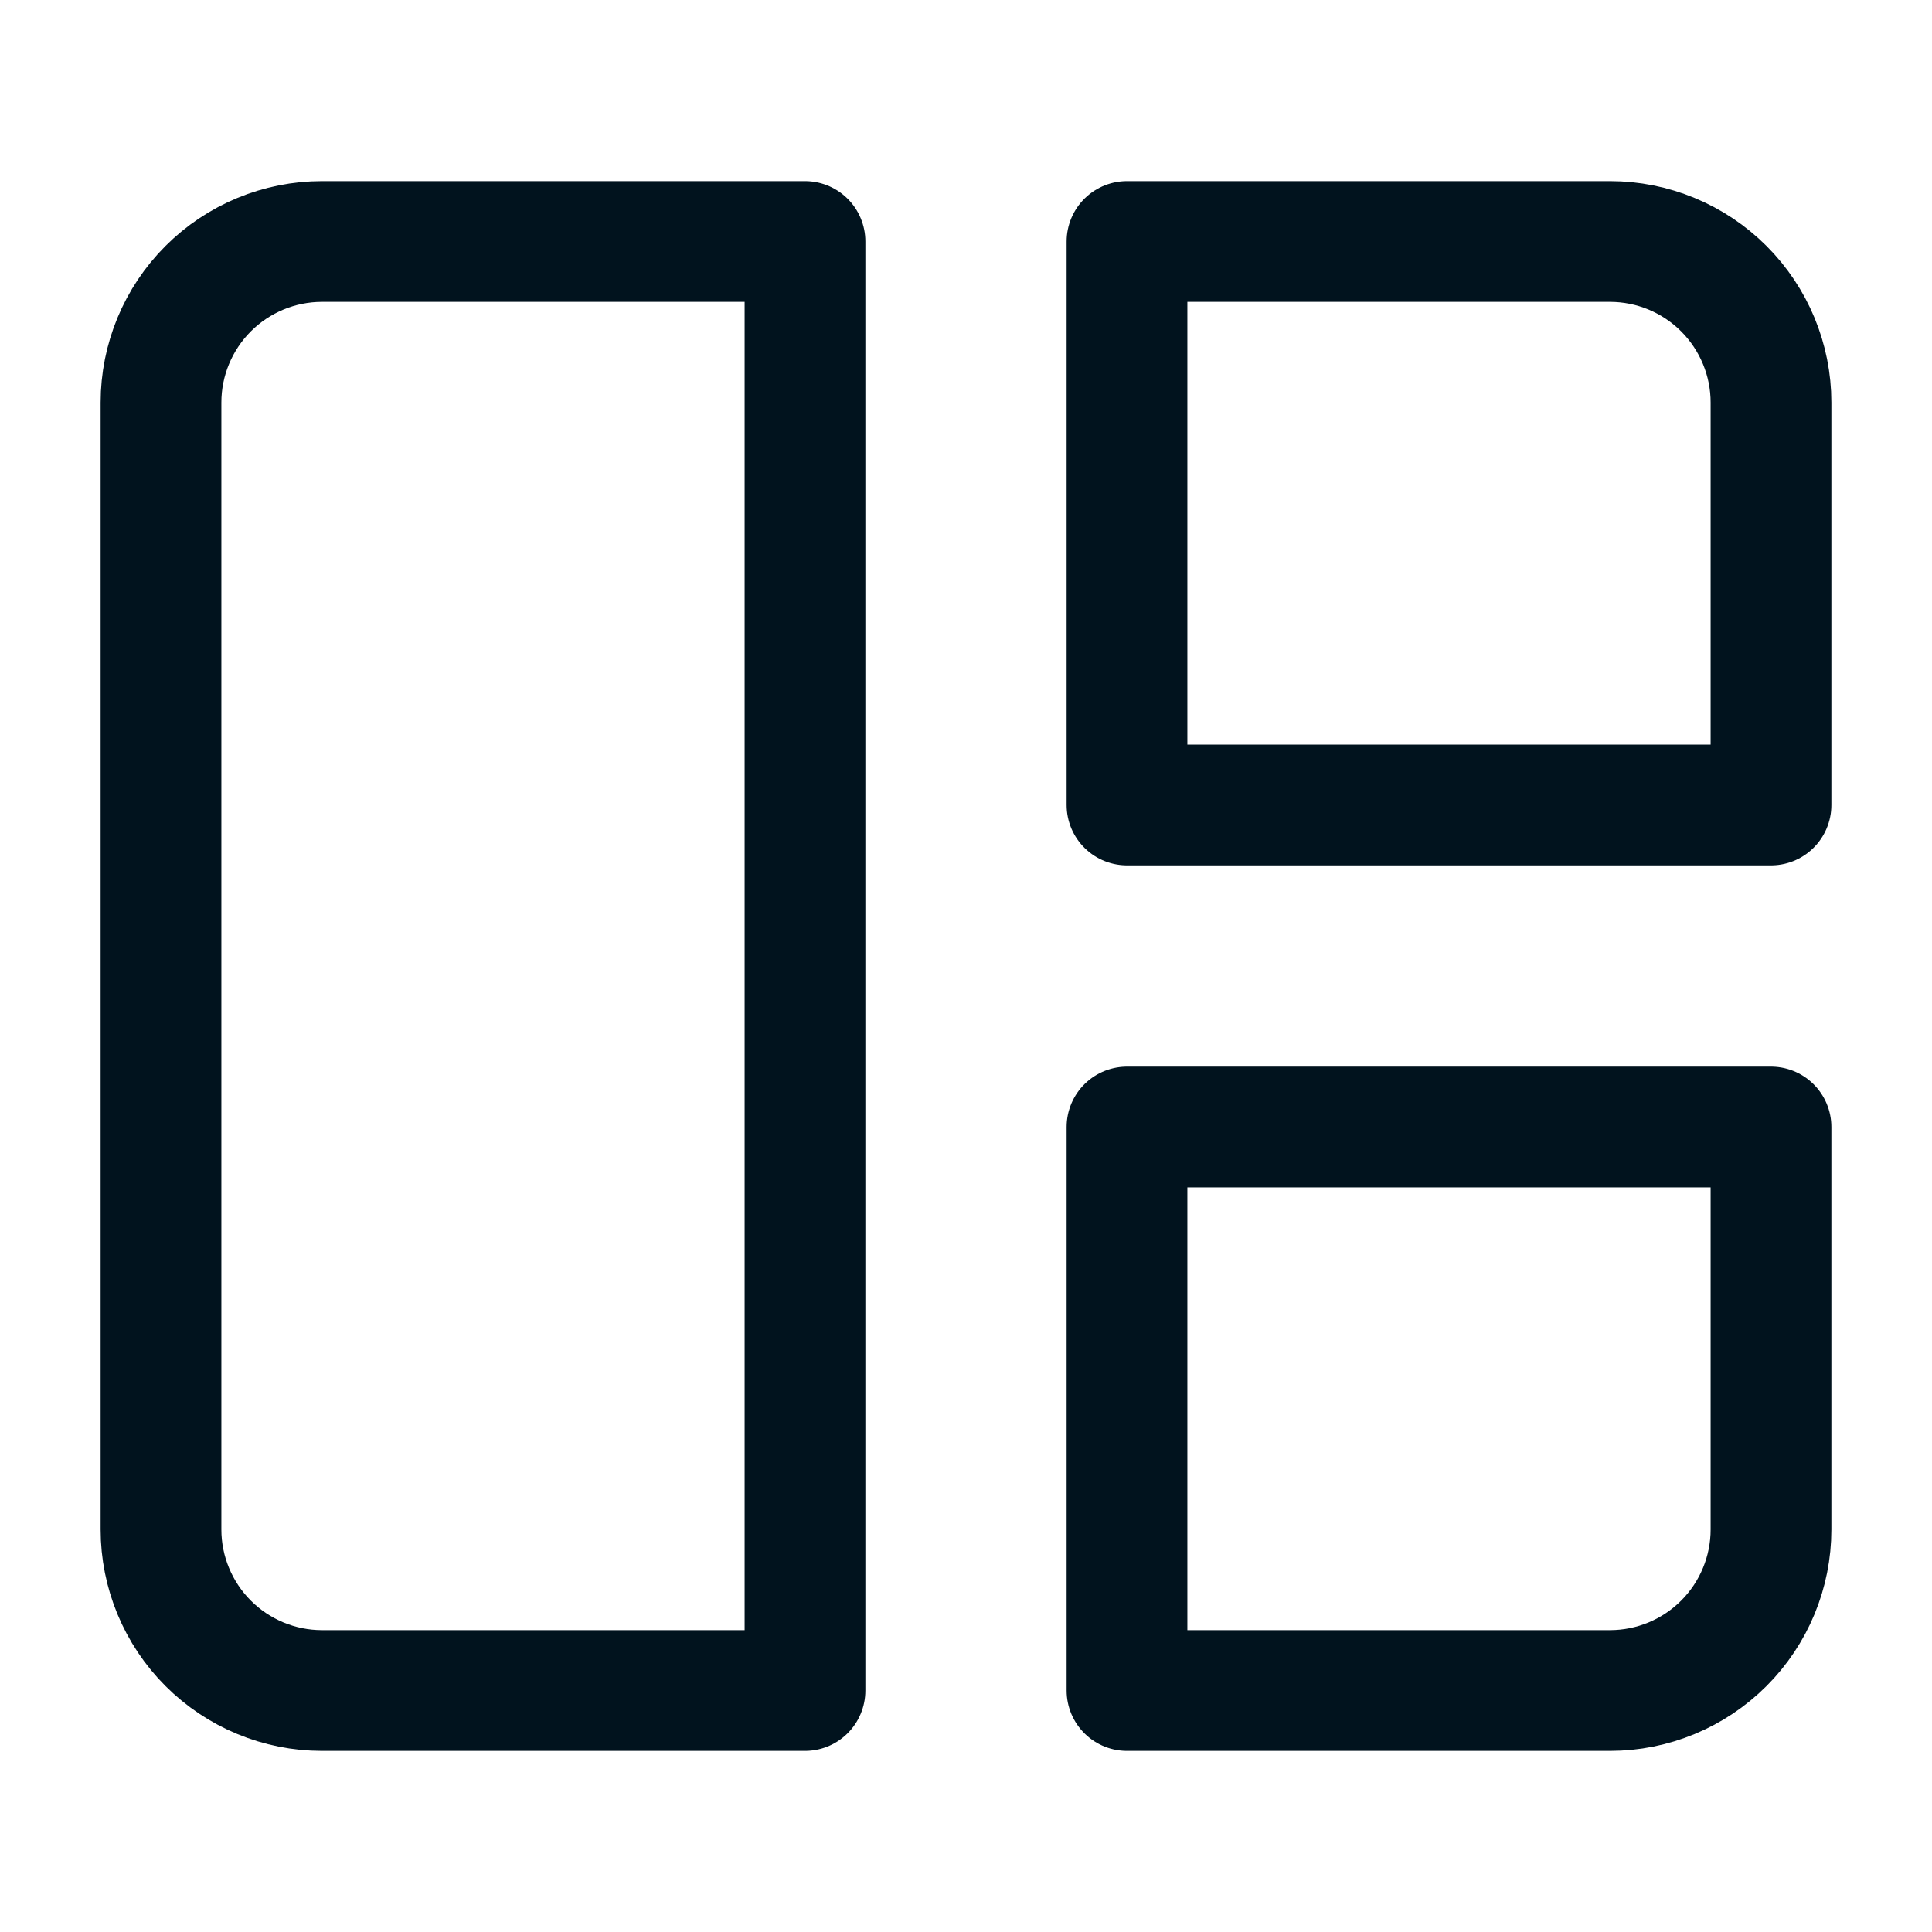 <svg width="24" height="24" viewBox="0 0 24 24" fill="none" xmlns="http://www.w3.org/2000/svg">
<g clip-path="url(#clip0_207_3622)">
<g clip-path="url(#clip1_207_3622)">
<path d="M2 5C2 4.47 2.211 3.961 2.586 3.586C2.961 3.211 3.47 3 4 3H10V21H4C3.47 21 2.961 20.789 2.586 20.414C2.211 20.039 2 19.53 2 19V5Z" stroke="#01131E" stroke-width="1.5" stroke-linecap="round" stroke-linejoin="round"/>
<path d="M14 3H20C20.53 3 21.039 3.211 21.414 3.586C21.789 3.961 22 4.47 22 5V10H14V3Z" stroke="#01131E" stroke-width="1.5" stroke-linecap="round" stroke-linejoin="round"/>
<path d="M14 14H22V19C22 19.53 21.789 20.039 21.414 20.414C21.039 20.789 20.53 21 20 21H14V14Z" stroke="#01131E" stroke-width="1.5" stroke-linecap="round" stroke-linejoin="round"/>
</g>
</g>
<defs>
<clipPath id="clip0_207_3622">
<rect width="24" height="24" fill="white"/>
</clipPath>
<clipPath id="clip1_207_3622">
<rect width="24" height="24" fill="white"/>
</clipPath>
</defs>
</svg>
